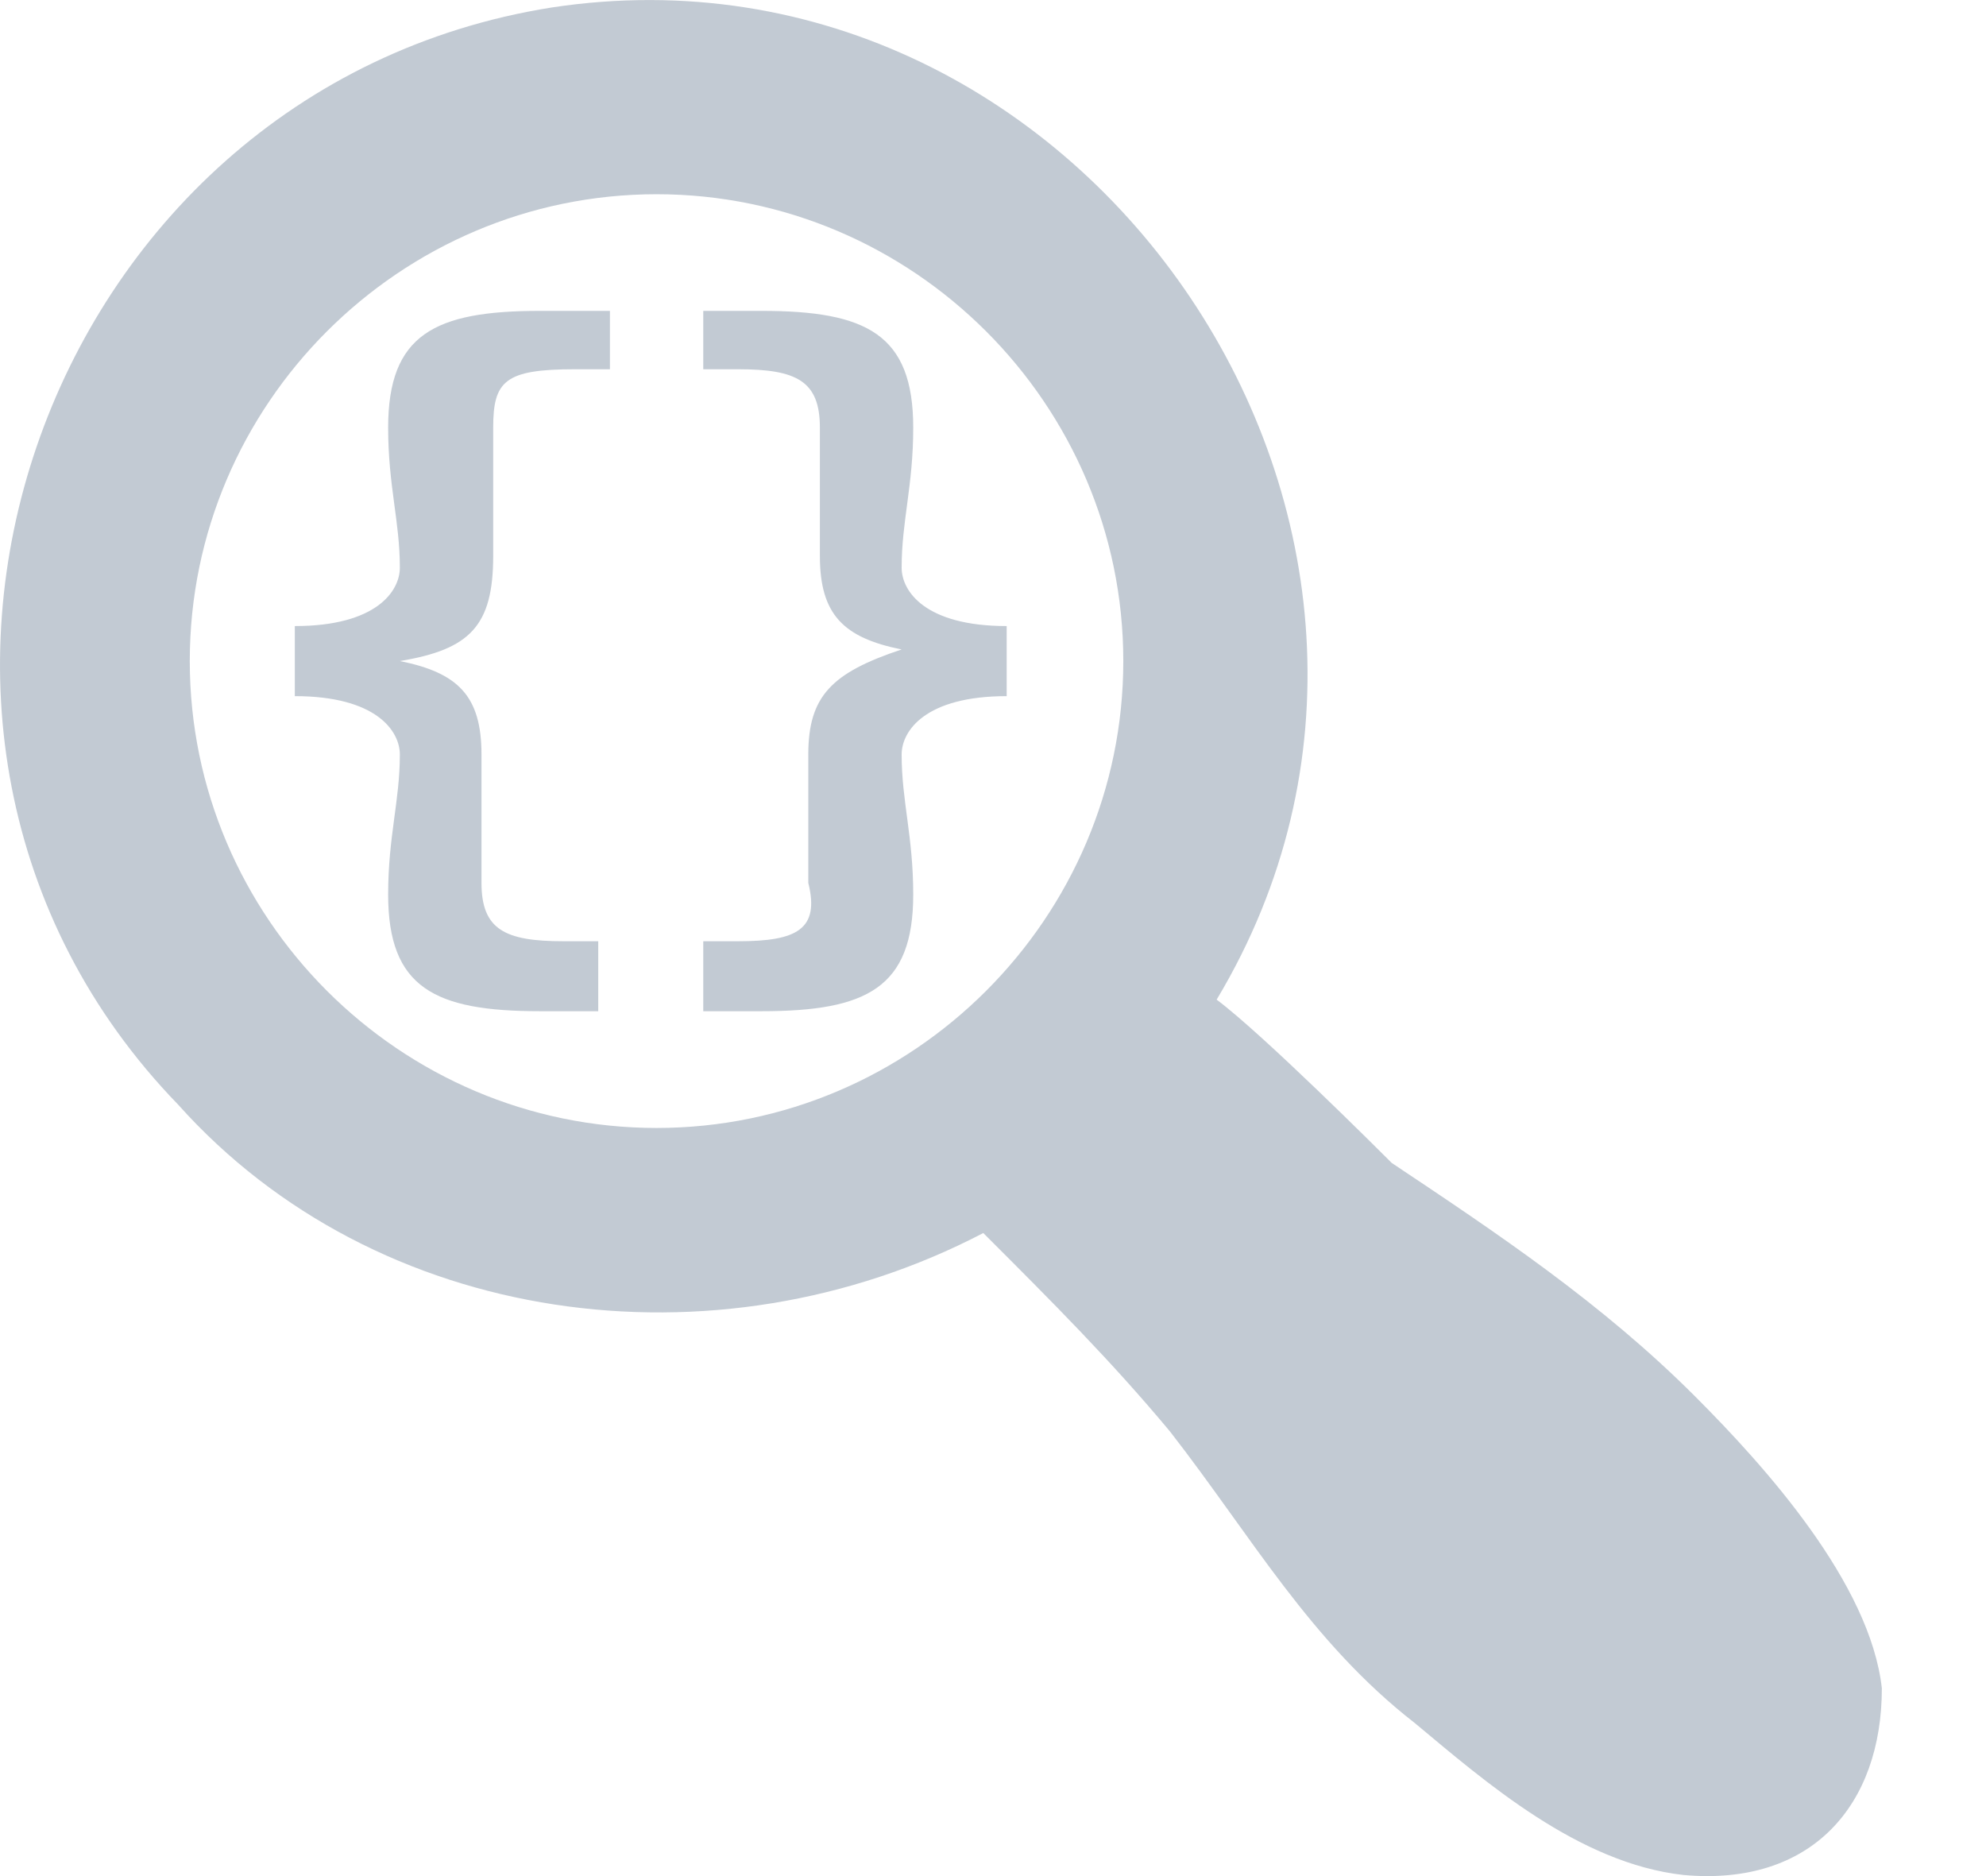 <svg width="18" height="17" viewBox="0 0 18 17" fill="none" xmlns="http://www.w3.org/2000/svg">
<path d="M4.364 8V6.837C4.364 6.308 4.153 6.096 3.624 5.99C4.258 5.885 4.47 5.673 4.47 5.038V3.875C4.47 3.452 4.576 3.346 5.21 3.346H5.528V2.817H4.893C3.941 2.817 3.518 3.029 3.518 3.875C3.518 4.404 3.624 4.721 3.624 5.144C3.624 5.356 3.412 5.673 2.672 5.673V6.308C3.412 6.308 3.624 6.625 3.624 6.837C3.624 7.26 3.518 7.577 3.518 8.106C3.518 8.952 3.941 9.163 4.893 9.163H5.422V8.529H5.105C4.576 8.529 4.364 8.423 4.364 8ZM15.364 12.654C14.518 11.807 13.566 11.173 12.614 10.538C12.508 10.432 11.45 9.375 11.027 9.058C13.566 4.827 9.864 -0.673 4.999 0.068C0.345 0.808 -1.664 6.625 1.614 10.009C3.412 12.019 6.479 12.442 8.912 11.173C9.547 11.807 10.075 12.336 10.604 12.971C11.345 13.923 11.873 14.875 12.825 15.615C13.46 16.144 14.306 16.884 15.258 16.99C16.421 17.096 17.056 16.355 17.056 15.298C16.95 14.346 15.998 13.288 15.364 12.654V12.654ZM5.951 10.221C3.624 10.221 1.72 8.317 1.72 5.99C1.72 3.664 3.624 1.76 5.951 1.76C8.277 1.76 10.181 3.664 10.181 5.99C10.181 8.317 8.277 10.221 5.951 10.221ZM8.172 5.144C8.172 4.721 8.277 4.404 8.277 3.875C8.277 3.029 7.854 2.817 6.903 2.817H6.374V3.346H6.691C7.22 3.346 7.431 3.452 7.431 3.875V5.038C7.431 5.567 7.643 5.779 8.172 5.885C7.537 6.096 7.326 6.308 7.326 6.837V8C7.431 8.423 7.22 8.529 6.691 8.529H6.374V9.163H6.903C7.854 9.163 8.277 8.952 8.277 8.106C8.277 7.577 8.172 7.26 8.172 6.837C8.172 6.625 8.383 6.308 9.124 6.308V5.673C8.383 5.673 8.172 5.356 8.172 5.144V5.144Z" fill="#0F2D52" fill-opacity="0.25"/>
</svg>
